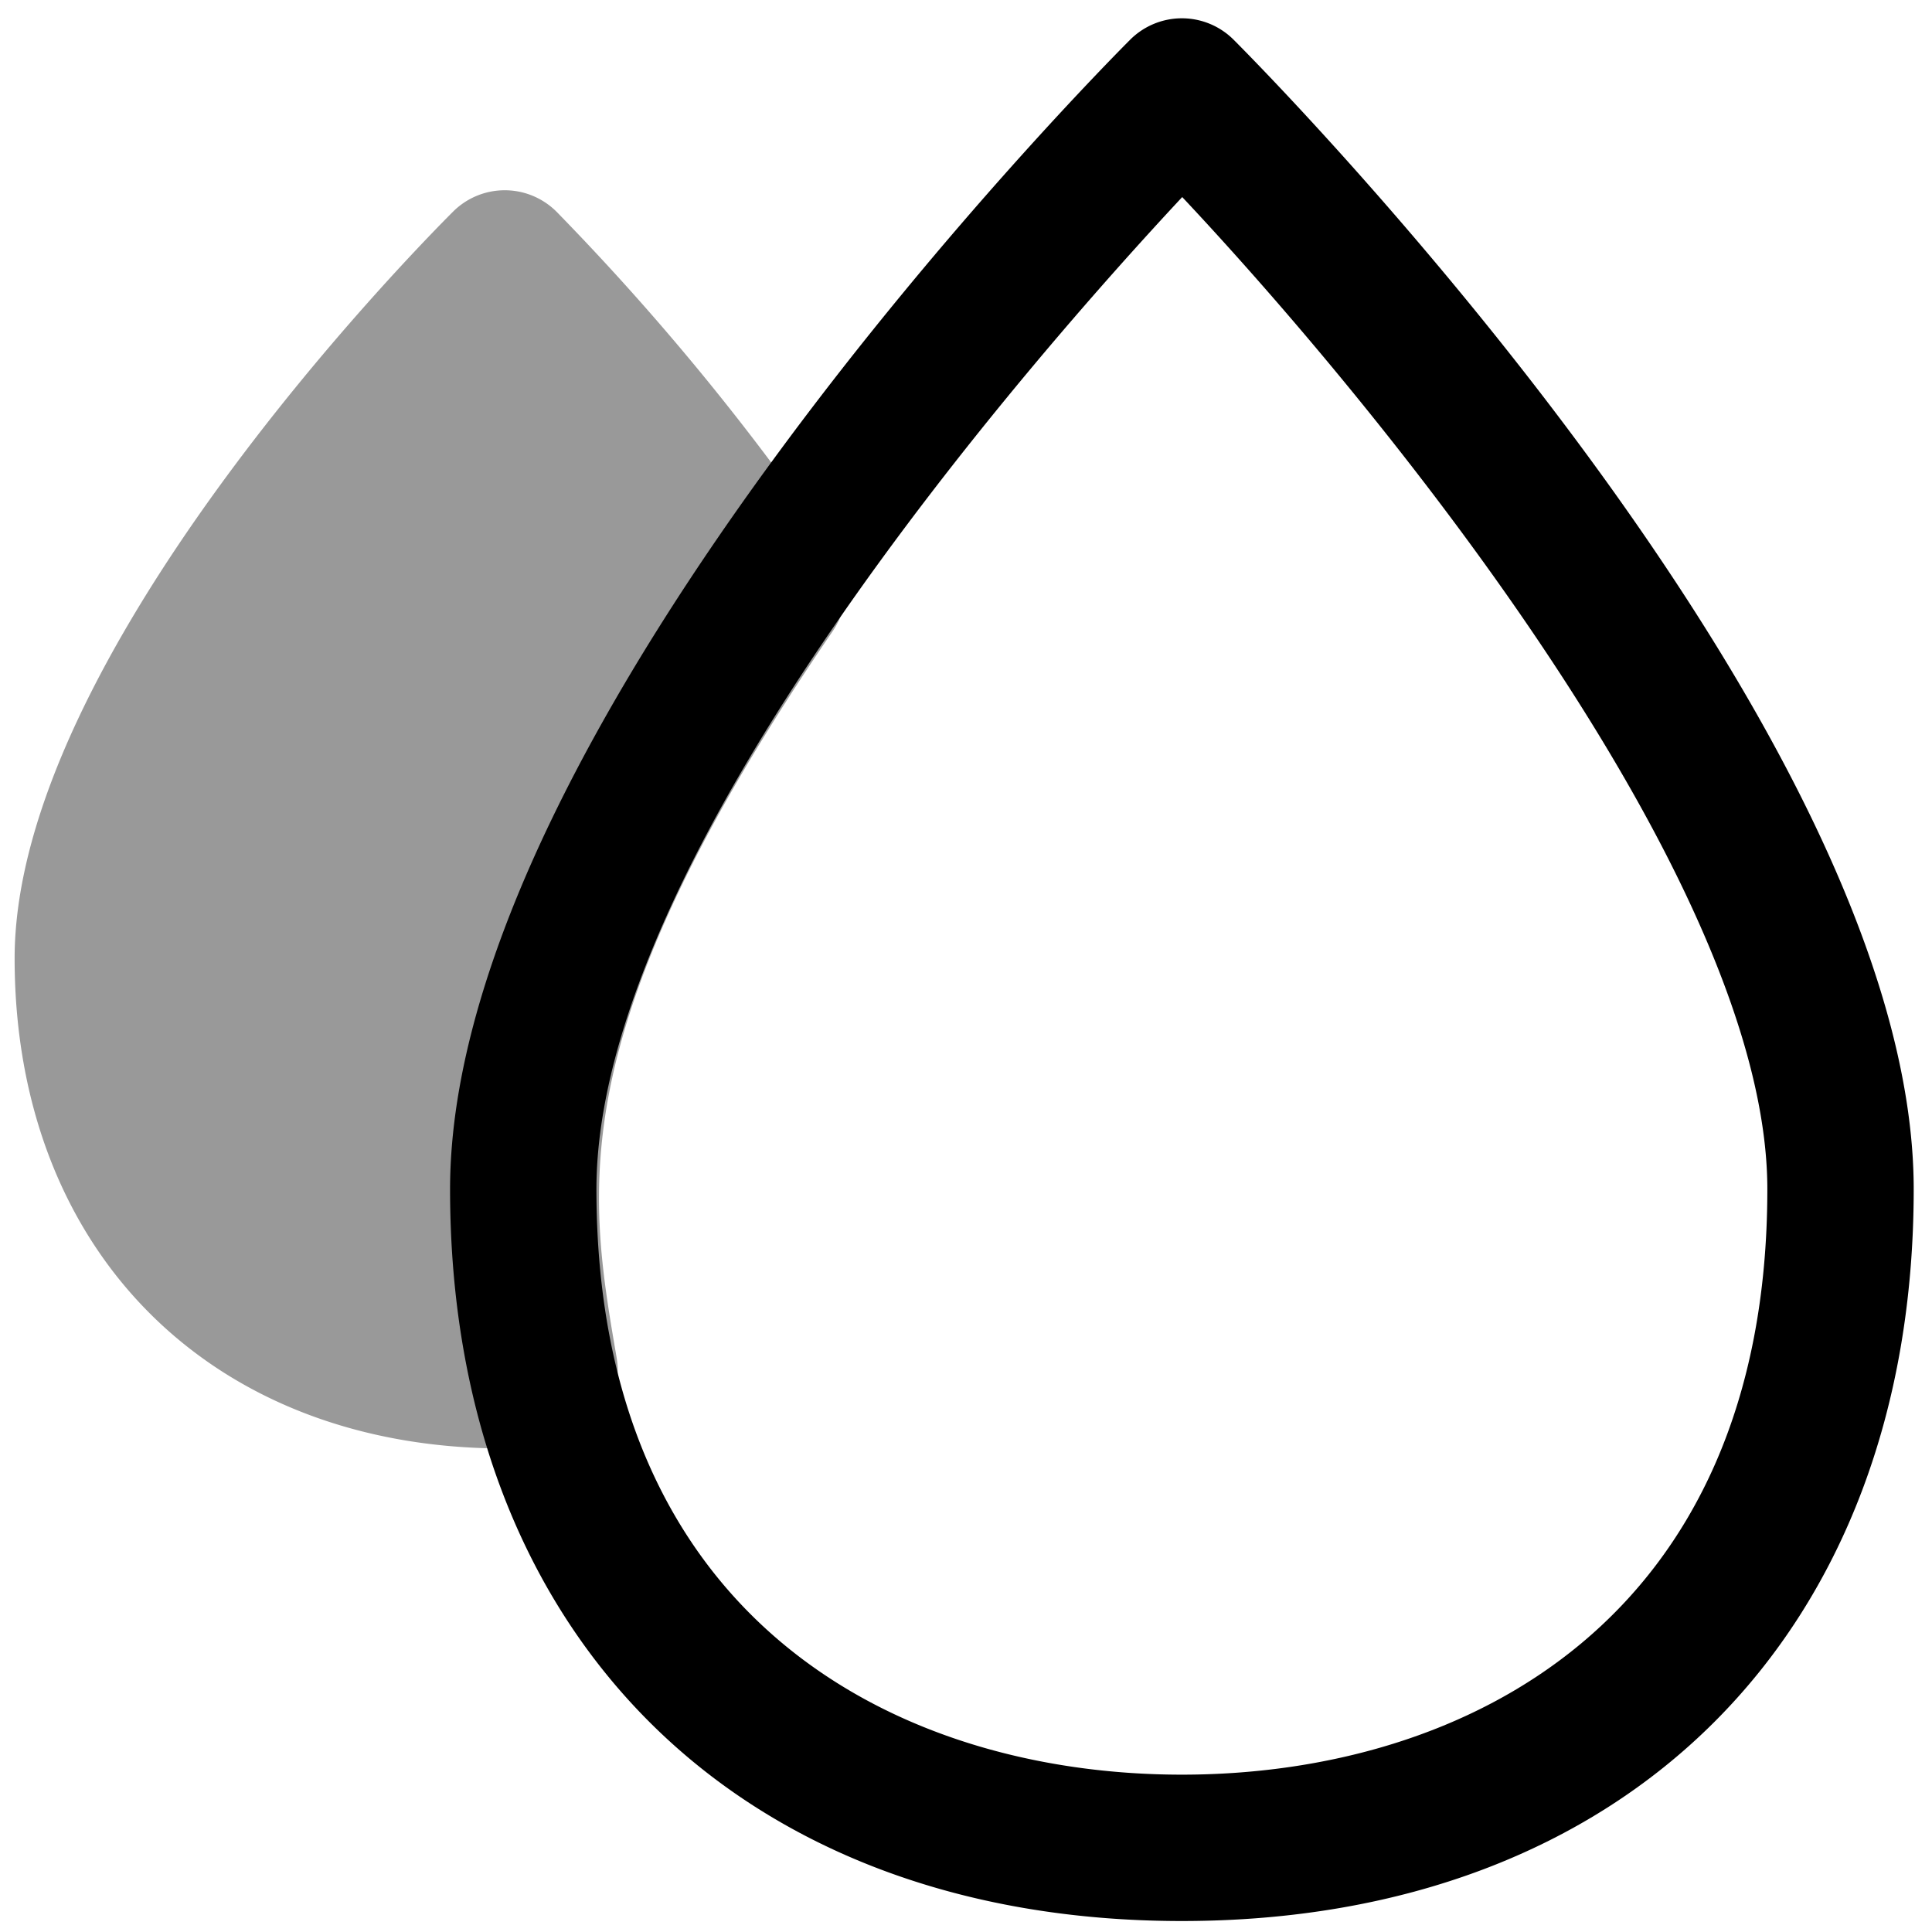 <svg viewBox="0 0 264 264">
    <g opacity=".4">
        <path d="M68.972 187.928c1.762 0 3.505-.06 5.521-.2-4.21-24.518-8.776-48.873 31.046-107.131-16.261-24.291-36.567-44.6-36.567-44.6S11.999 92.97 11.999 130.952s25.508 56.976 56.973 56.976Z"/>
        <path d="M68.972 197.928c-40.058 0-66.973-26.914-66.973-66.973 0-40.942 53.77-95.894 59.9-102.026a10 10 0 0 1 14.146-.001 343.837 343.837 0 0 1 37.805 46.1 10 10 0 0 1-.054 11.206c-37.233 54.471-33.5 76.215-29.542 99.236a10.624 10.624 0 0 1-1.944 8.158 10.225 10.225 0 0 1-7.124 4.08c-2.268.154-4.23.22-6.214.22Zm-.027-147.39C51.345 69.788 22 106.928 22 130.955c0 27.285 15.113 44.371 40.78 46.7-2.935-22.449-1.314-48.479 30.665-96.979a332.112 332.112 0 0 0-24.5-30.138Z"/>
    </g>
    <path d="M161.5 262.5c-60.748 0-100-39.252-100-100 0-63.413 89.134-153.277 92.929-157.071a10 10 0 0 1 14.142 0C172.365 9.223 261.5 99.087 261.5 162.5c0 60.748-39.255 100-100 100Zm.045-235.572C140.825 49.138 81.5 116.743 81.5 162.5c0 58.984 41.326 80 80 80s80-21.016 80-80c0-41.846-52.416-106.262-79.955-135.572Z"/>
</svg>
